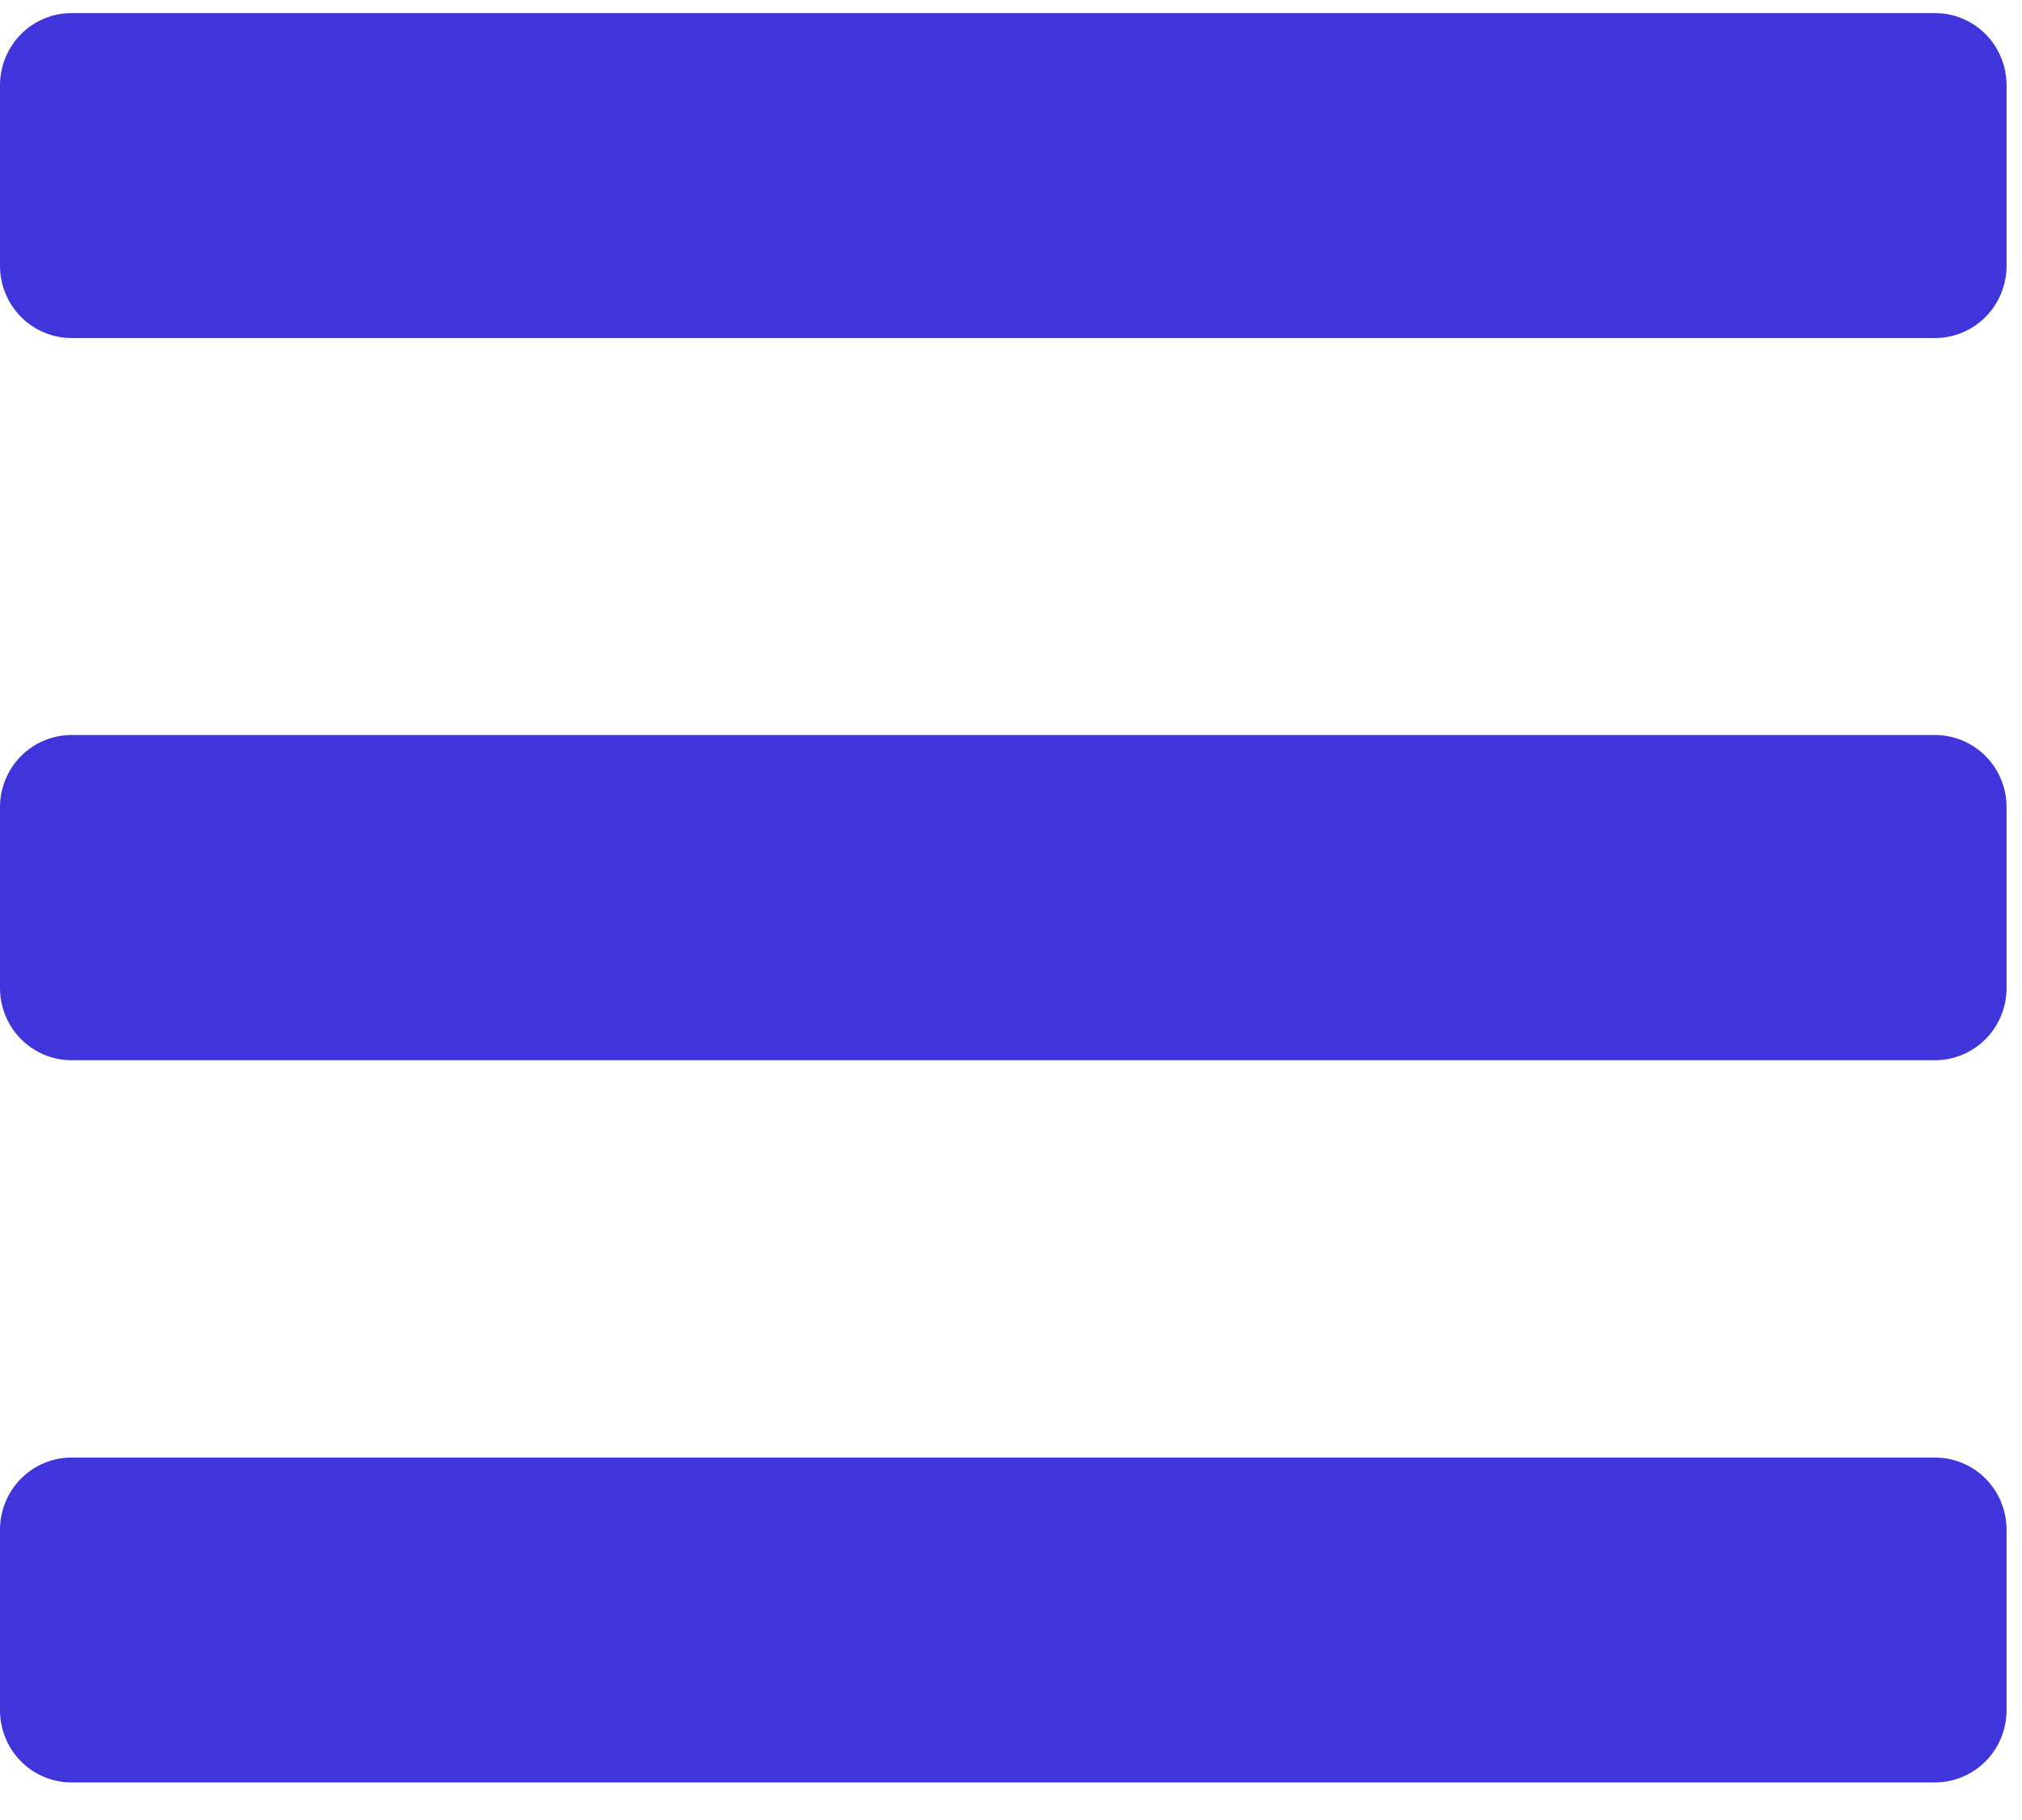 <svg width="30" height="27" viewBox="0 0 30 27" fill="none" xmlns="http://www.w3.org/2000/svg">
<path d="M1.063 5.015H28.708C28.99 5.015 29.26 4.902 29.46 4.701C29.659 4.5 29.771 4.228 29.771 3.944V1.265C29.771 0.981 29.659 0.708 29.46 0.507C29.26 0.306 28.99 0.194 28.708 0.194H1.063C0.781 0.194 0.511 0.306 0.311 0.507C0.112 0.708 7.41331e-06 0.981 7.41331e-06 1.265V3.944C7.41331e-06 4.228 0.112 4.5 0.311 4.701C0.511 4.902 0.781 5.015 1.063 5.015ZM1.063 15.729H28.708C28.99 15.729 29.26 15.616 29.46 15.415C29.659 15.214 29.771 14.942 29.771 14.658V11.975C29.771 11.691 29.659 11.418 29.46 11.217C29.26 11.016 28.99 10.904 28.708 10.904H1.063C0.781 10.904 0.511 11.016 0.311 11.217C0.112 11.418 7.41331e-06 11.691 7.41331e-06 11.975V14.654C-0.001 14.795 0.027 14.934 0.08 15.065C0.133 15.195 0.211 15.314 0.31 15.414C0.409 15.513 0.526 15.593 0.655 15.647C0.784 15.701 0.923 15.729 1.063 15.729ZM1.063 26.443H28.708C28.989 26.443 29.259 26.33 29.459 26.13C29.658 25.93 29.77 25.658 29.771 25.375V22.694C29.771 22.41 29.659 22.137 29.46 21.936C29.26 21.735 28.99 21.623 28.708 21.623H1.063C0.781 21.623 0.511 21.735 0.311 21.936C0.112 22.137 7.41331e-06 22.41 7.41331e-06 22.694V25.375C0.001 25.658 0.113 25.93 0.312 26.131C0.511 26.331 0.781 26.443 1.063 26.443Z" fill="#4035DA"/>
</svg>
